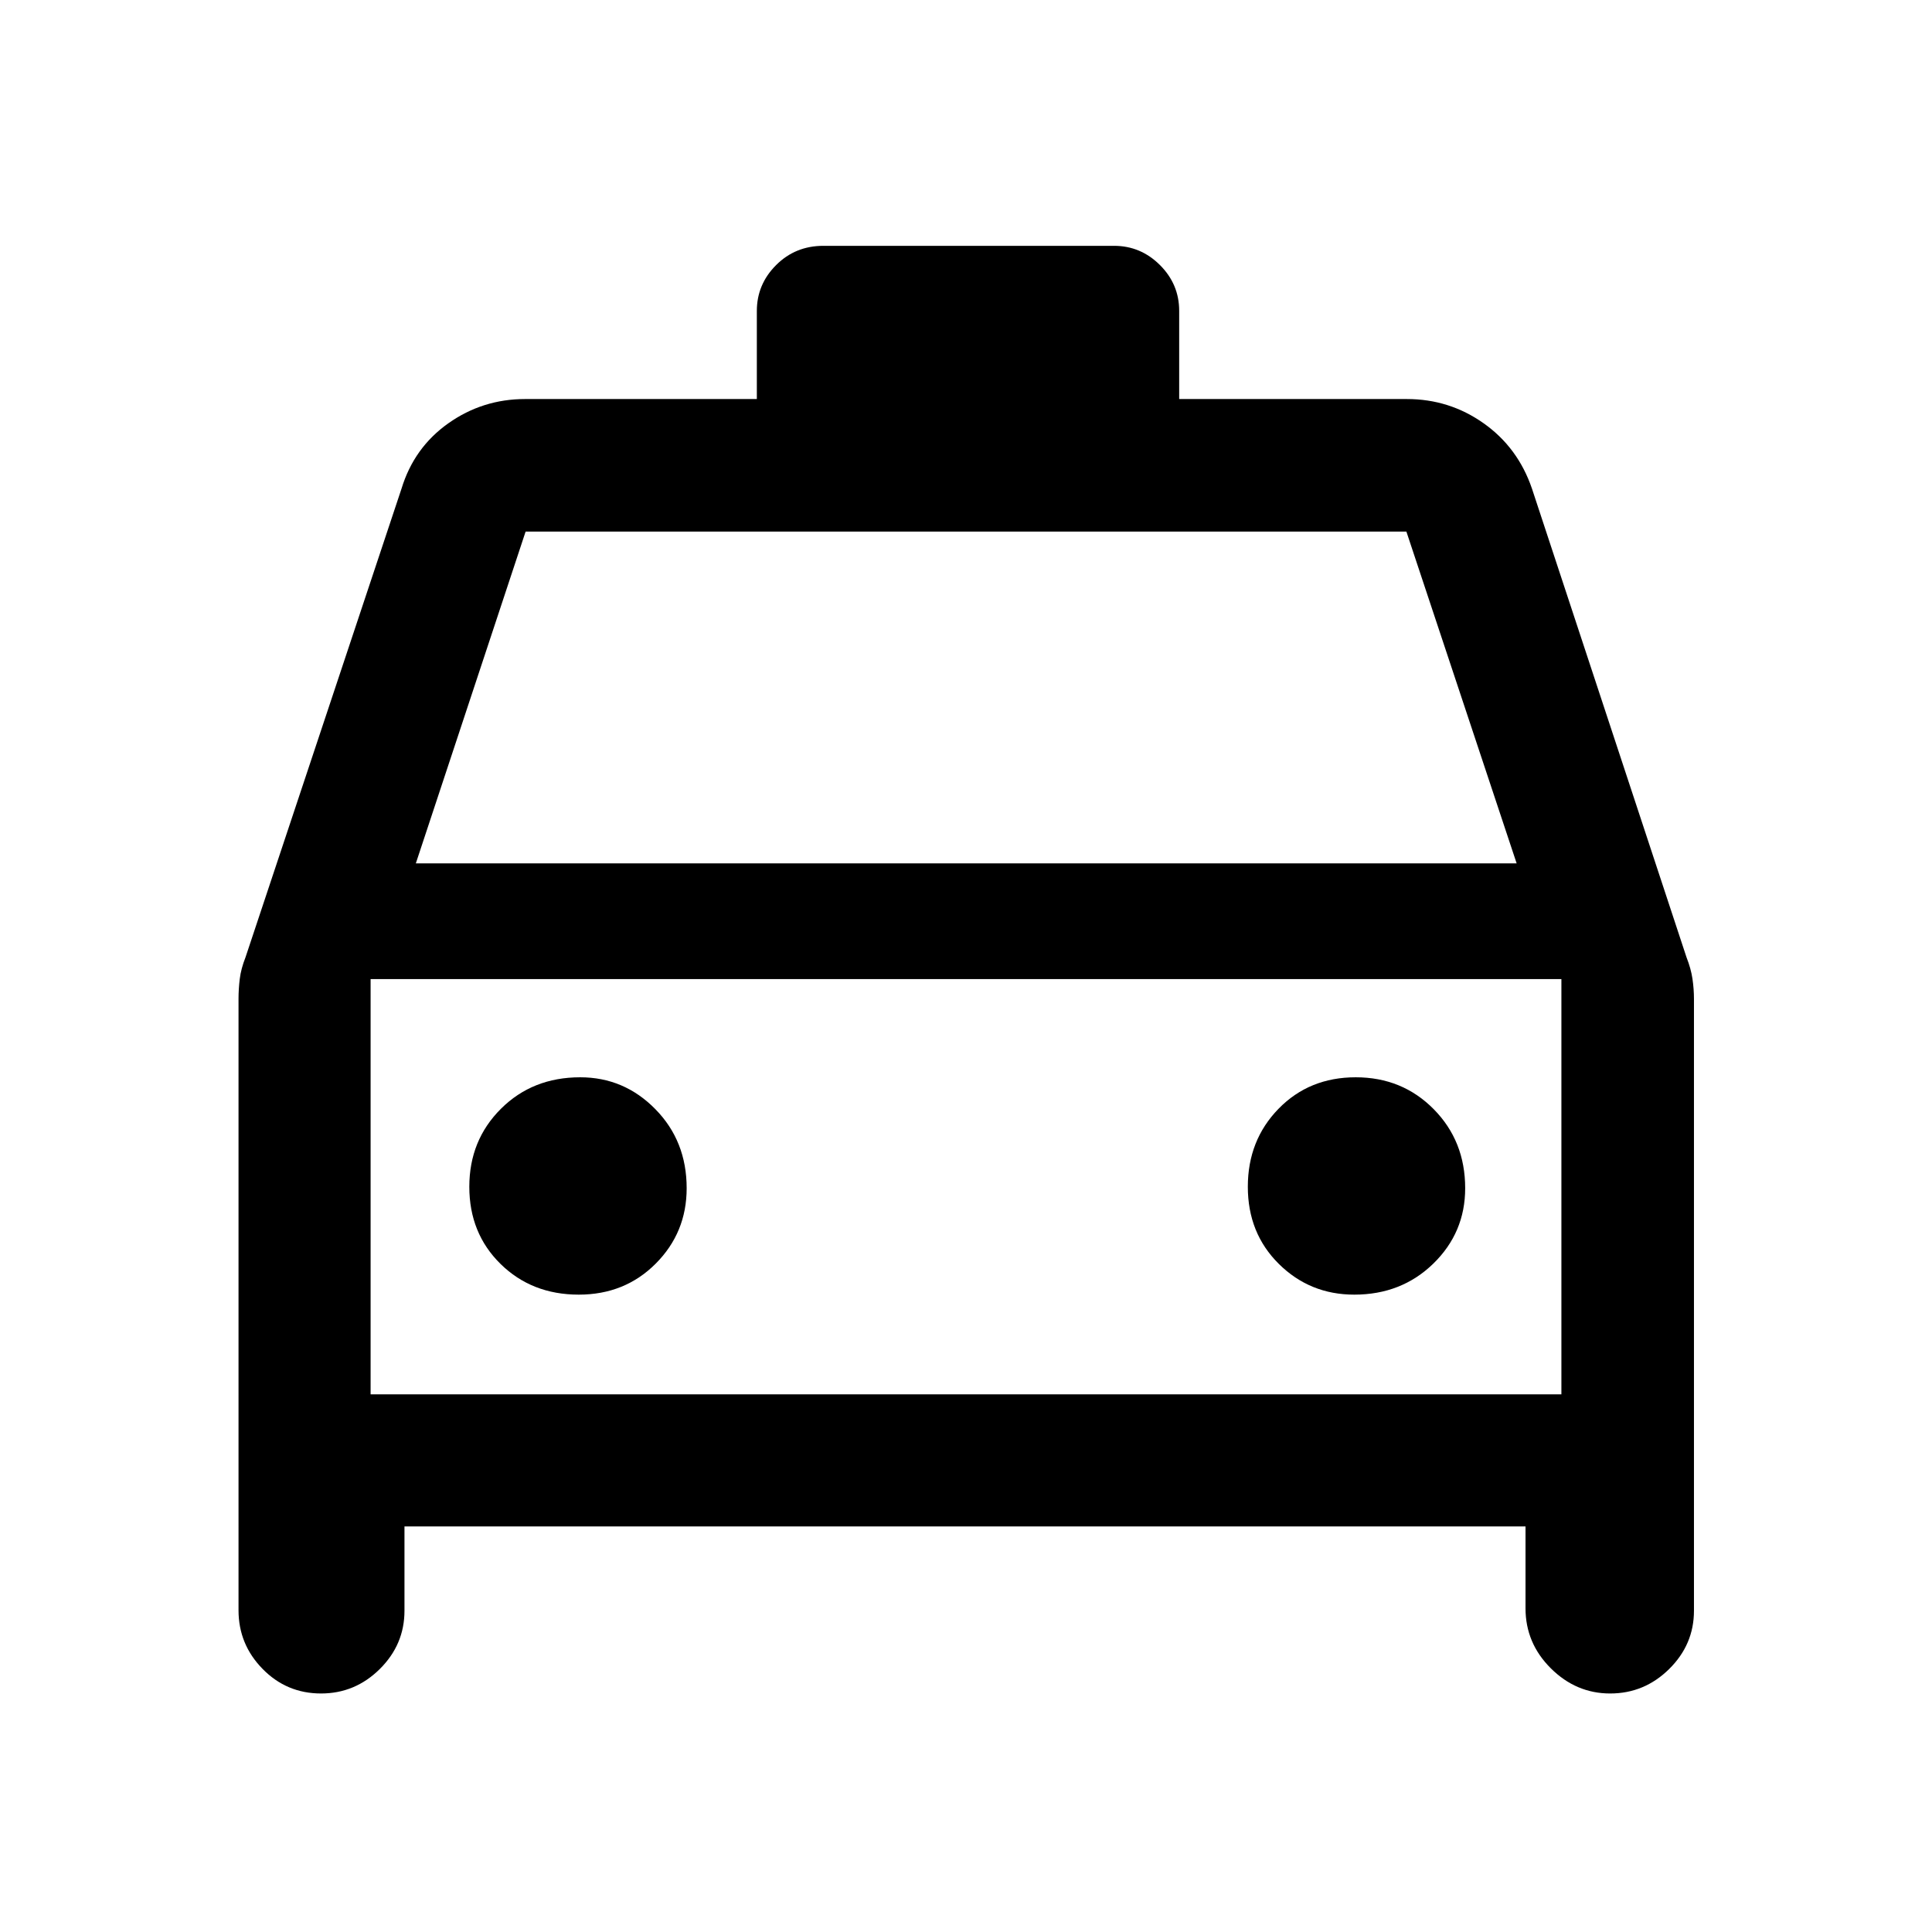 <svg xmlns="http://www.w3.org/2000/svg" height="48" viewBox="0 -960 960 960" width="48"><path d="M200.98-201.52v41.89q0 16.79-12.26 28.95t-29.2 12.16q-17.09 0-29.04-12.21-11.96-12.2-11.96-29.14V-463.7q0-4.86.62-9.92.62-5.05 2.86-10.73l77.52-232.87q6.22-20.39 23.25-32.44 17.03-12.06 38.16-12.06h115.14v-43.76q0-13.23 9.57-22.8t23.49-9.57h144.45q13.21 0 22.78 9.54 9.57 9.53 9.57 22.78v43.81h113.14q21.13 0 38.16 12.06 17.03 12.05 23.99 32.44l76.79 232.87q2.23 5.68 2.97 10.73.74 5.06.74 9.92v304.07q0 16.79-12.32 28.95-12.31 12.16-29.33 12.16-16.9 0-29.47-12.5-12.58-12.5-12.58-29.85v-40.65H200.98ZM206.63-531h546.98l-54.78-164.85H261.17L206.63-531Zm-22.48 57.5v206.35-206.35Zm103.44 156.8q22.87 0 38.24-15.42 15.37-15.42 15.37-37.46 0-23.45-15.55-39.28-15.54-15.84-37.34-15.84-23.69 0-39.4 15.65-15.71 15.65-15.71 38.75t15.52 38.35q15.53 15.25 38.87 15.25Zm385.34 0q23.45 0 39.28-15.42 15.83-15.42 15.83-37.46 0-23.45-15.64-39.28-15.65-15.84-38.75-15.84-23.11 0-38.36 15.65t-15.25 38.75q0 23.1 15.43 38.35 15.42 15.25 37.46 15.25Zm-488.78 49.55h591.7V-473.5h-591.7v206.35Z"/></svg>